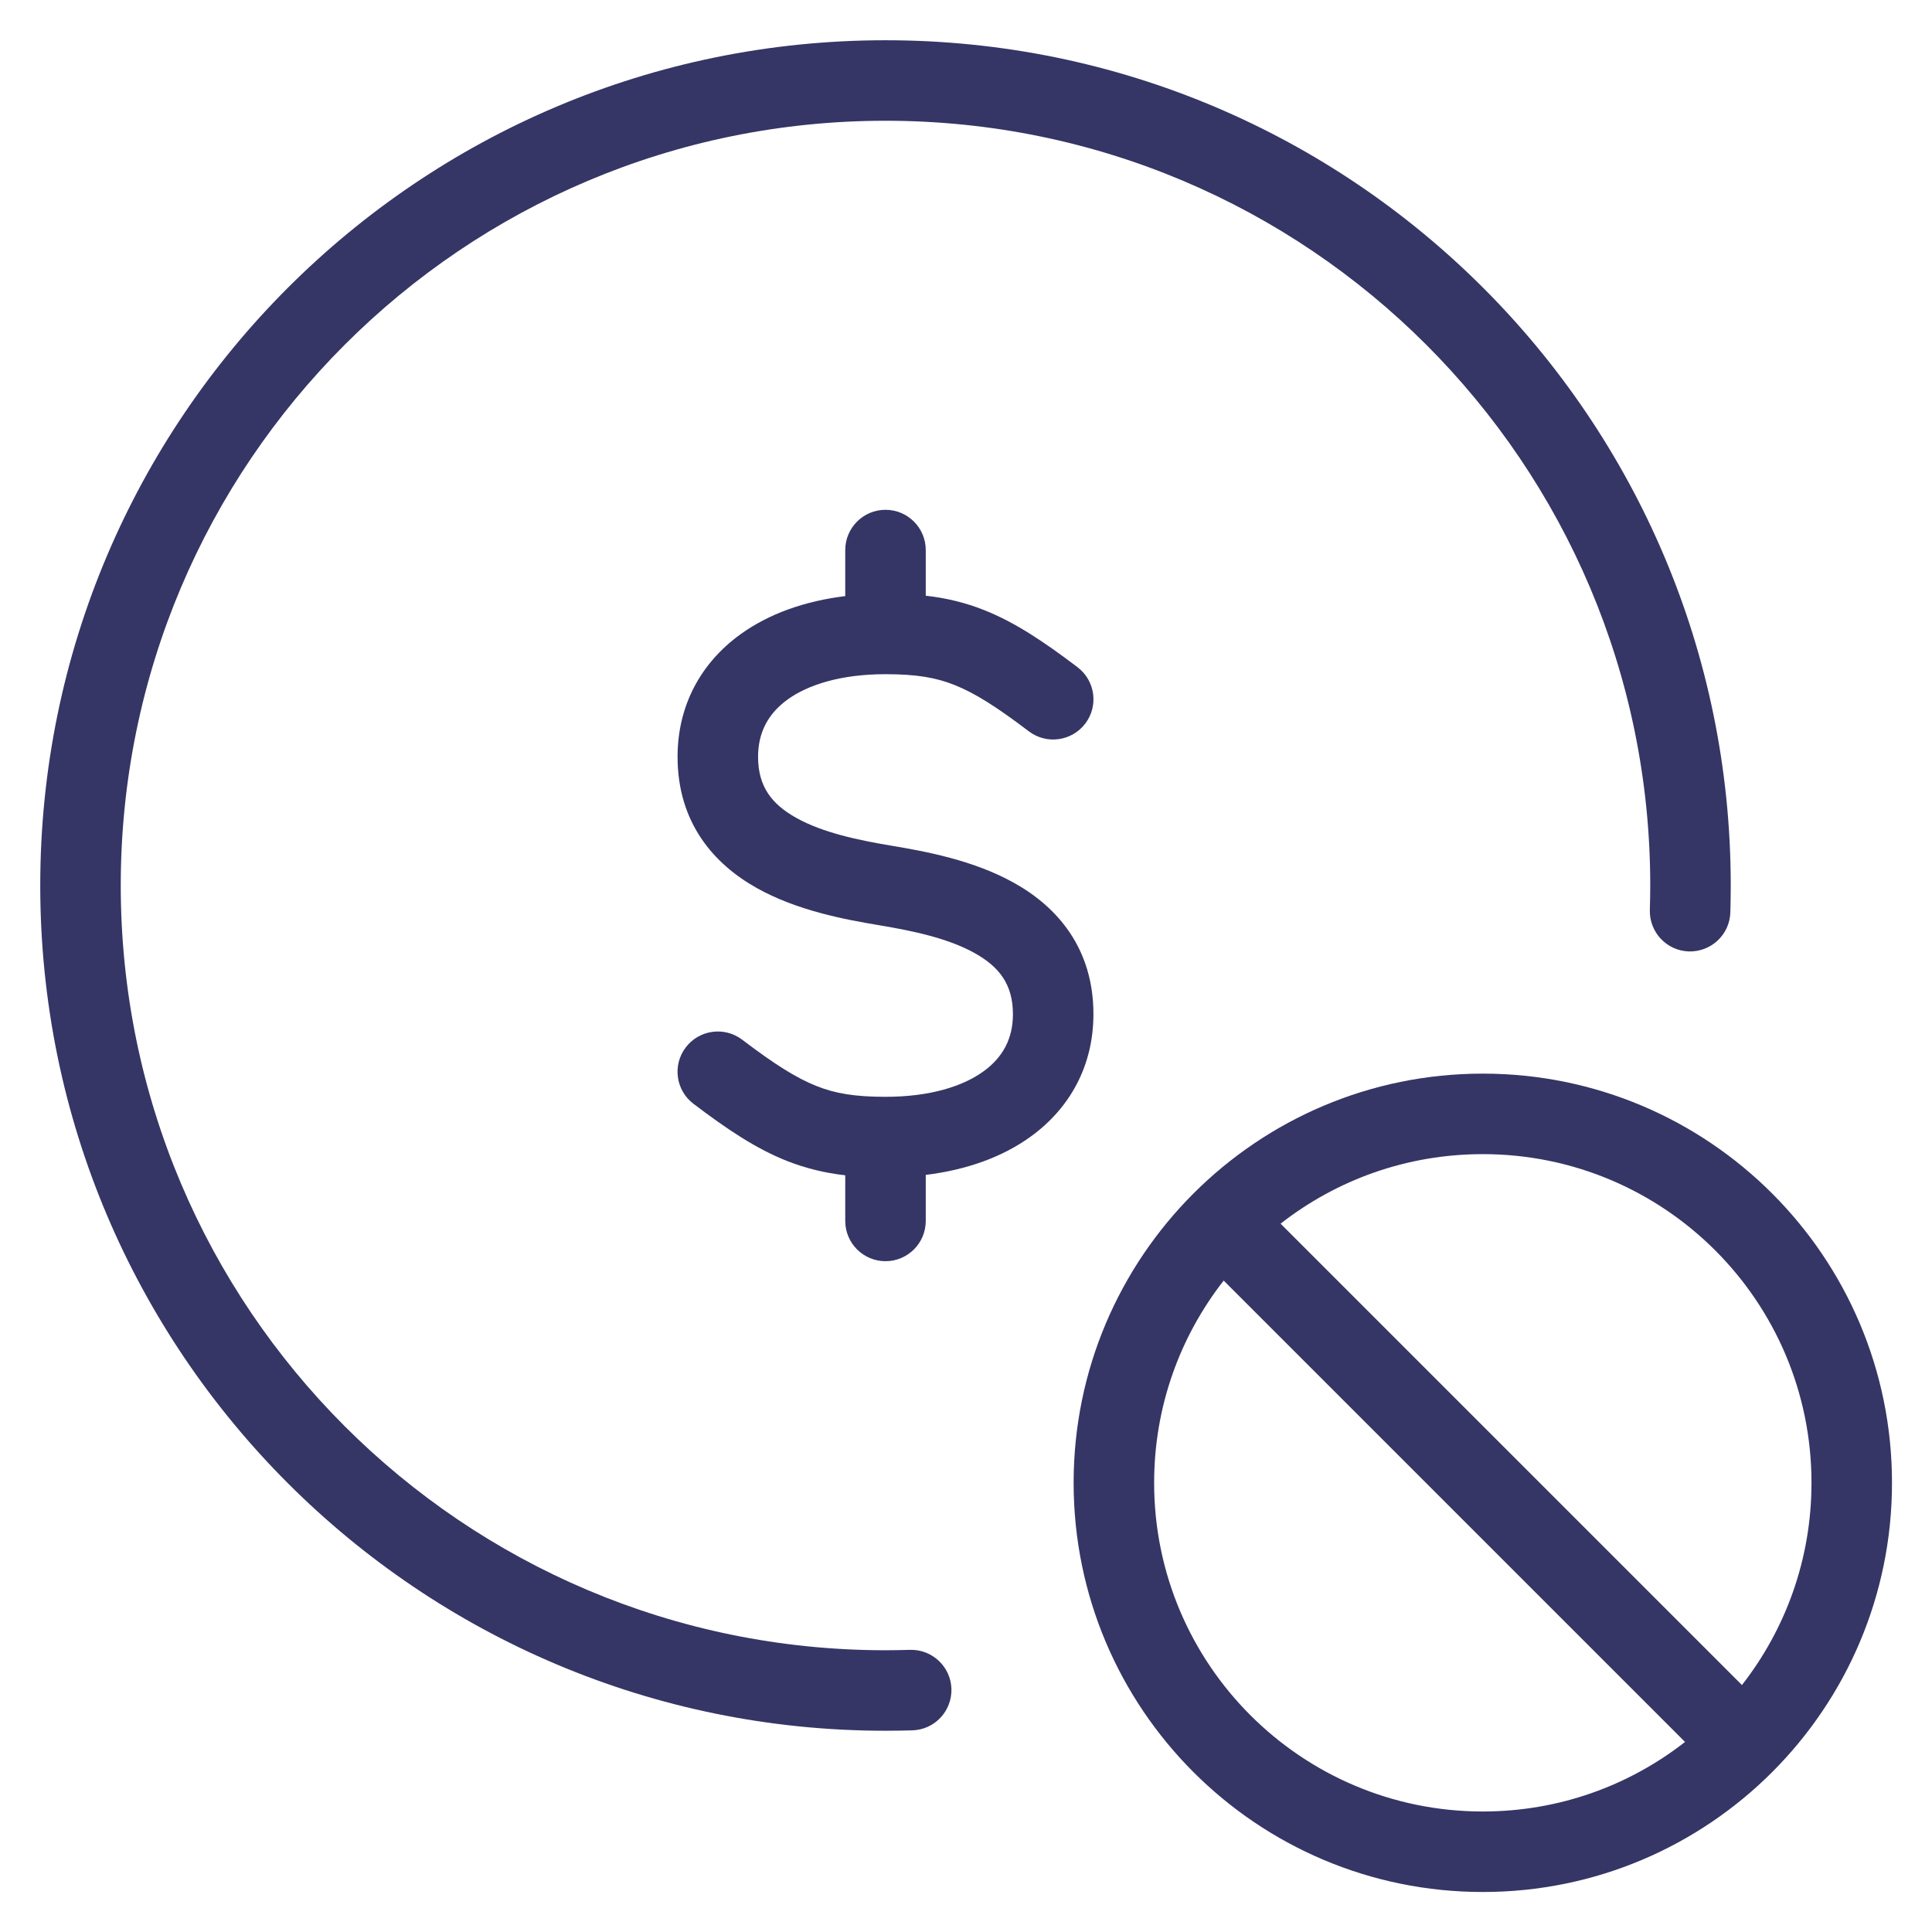<svg width="24" height="24" viewBox="0 0 24 24" fill="none" xmlns="http://www.w3.org/2000/svg">
<g clip-path="url(#clip0_9001_301445)">
<path d="M11 1.5C5.753 1.5 1.5 5.753 1.5 11C1.5 16.247 5.753 20.5 11 20.5C11.101 20.5 11.203 20.498 11.303 20.495C11.579 20.487 11.81 20.703 11.819 20.979C11.827 21.255 11.611 21.486 11.335 21.495C11.223 21.498 11.112 21.5 11 21.5C5.201 21.5 0.5 16.799 0.5 11C0.5 5.201 5.201 0.5 11 0.5C16.799 0.5 21.5 5.201 21.5 11C21.5 11.112 21.498 11.223 21.495 11.335C21.486 11.611 21.255 11.827 20.979 11.819C20.703 11.81 20.487 11.579 20.495 11.303C20.498 11.203 20.5 11.101 20.5 11C20.5 5.753 16.247 1.5 11 1.5Z" fill="#353566"/>
<path d="M10.5 6.833V7.405C10.002 7.466 9.554 7.622 9.196 7.881C8.707 8.235 8.417 8.764 8.417 9.401C8.417 10.222 8.869 10.734 9.402 11.032C9.903 11.313 10.504 11.424 10.918 11.493C11.338 11.563 11.778 11.655 12.11 11.841C12.41 12.009 12.583 12.226 12.583 12.599C12.583 12.902 12.457 13.136 12.217 13.309C11.962 13.494 11.554 13.625 11 13.625C10.623 13.625 10.378 13.585 10.143 13.491C9.896 13.393 9.627 13.225 9.219 12.915C8.998 12.748 8.685 12.792 8.518 13.012C8.351 13.232 8.395 13.546 8.615 13.712C9.039 14.034 9.396 14.271 9.774 14.421C10.013 14.515 10.248 14.571 10.5 14.6V15.167C10.5 15.443 10.724 15.667 11 15.667C11.276 15.667 11.5 15.443 11.5 15.167V14.595C11.998 14.534 12.446 14.378 12.804 14.119C13.293 13.765 13.583 13.236 13.583 12.599C13.583 11.778 13.132 11.266 12.598 10.968C12.097 10.687 11.496 10.576 11.082 10.507C10.662 10.437 10.222 10.345 9.89 10.159C9.59 9.991 9.417 9.774 9.417 9.401C9.417 9.098 9.543 8.864 9.783 8.69C10.038 8.506 10.446 8.375 11 8.375C11.377 8.375 11.622 8.415 11.857 8.509C12.104 8.607 12.373 8.775 12.781 9.085C13.002 9.252 13.315 9.208 13.482 8.988C13.649 8.768 13.605 8.454 13.385 8.288C12.961 7.966 12.604 7.729 12.226 7.579C11.987 7.484 11.752 7.429 11.5 7.4V6.833C11.5 6.557 11.276 6.333 11 6.333C10.724 6.333 10.5 6.557 10.5 6.833Z" fill="#353566"/>
<path fill-rule="evenodd" clip-rule="evenodd" d="M23.503 18.42C23.503 15.613 21.227 13.337 18.42 13.337C15.613 13.337 13.337 15.613 13.337 18.42C13.337 21.227 15.613 23.503 18.42 23.503C21.227 23.503 23.503 21.227 23.503 18.42ZM18.42 14.337C20.675 14.337 22.503 16.165 22.503 18.42C22.503 19.367 22.181 20.239 21.639 20.932L15.908 15.201C16.601 14.659 17.473 14.337 18.42 14.337ZM18.42 22.503C19.367 22.503 20.239 22.181 20.932 21.639L15.201 15.908C14.659 16.601 14.337 17.473 14.337 18.42C14.337 20.675 16.165 22.503 18.42 22.503Z" fill="#353566"/>
</g>
<defs>
<clipPath id="clip0_9001_301445">
<rect width="24" height="24" fill="white"/>
</clipPath>
</defs>
</svg>
